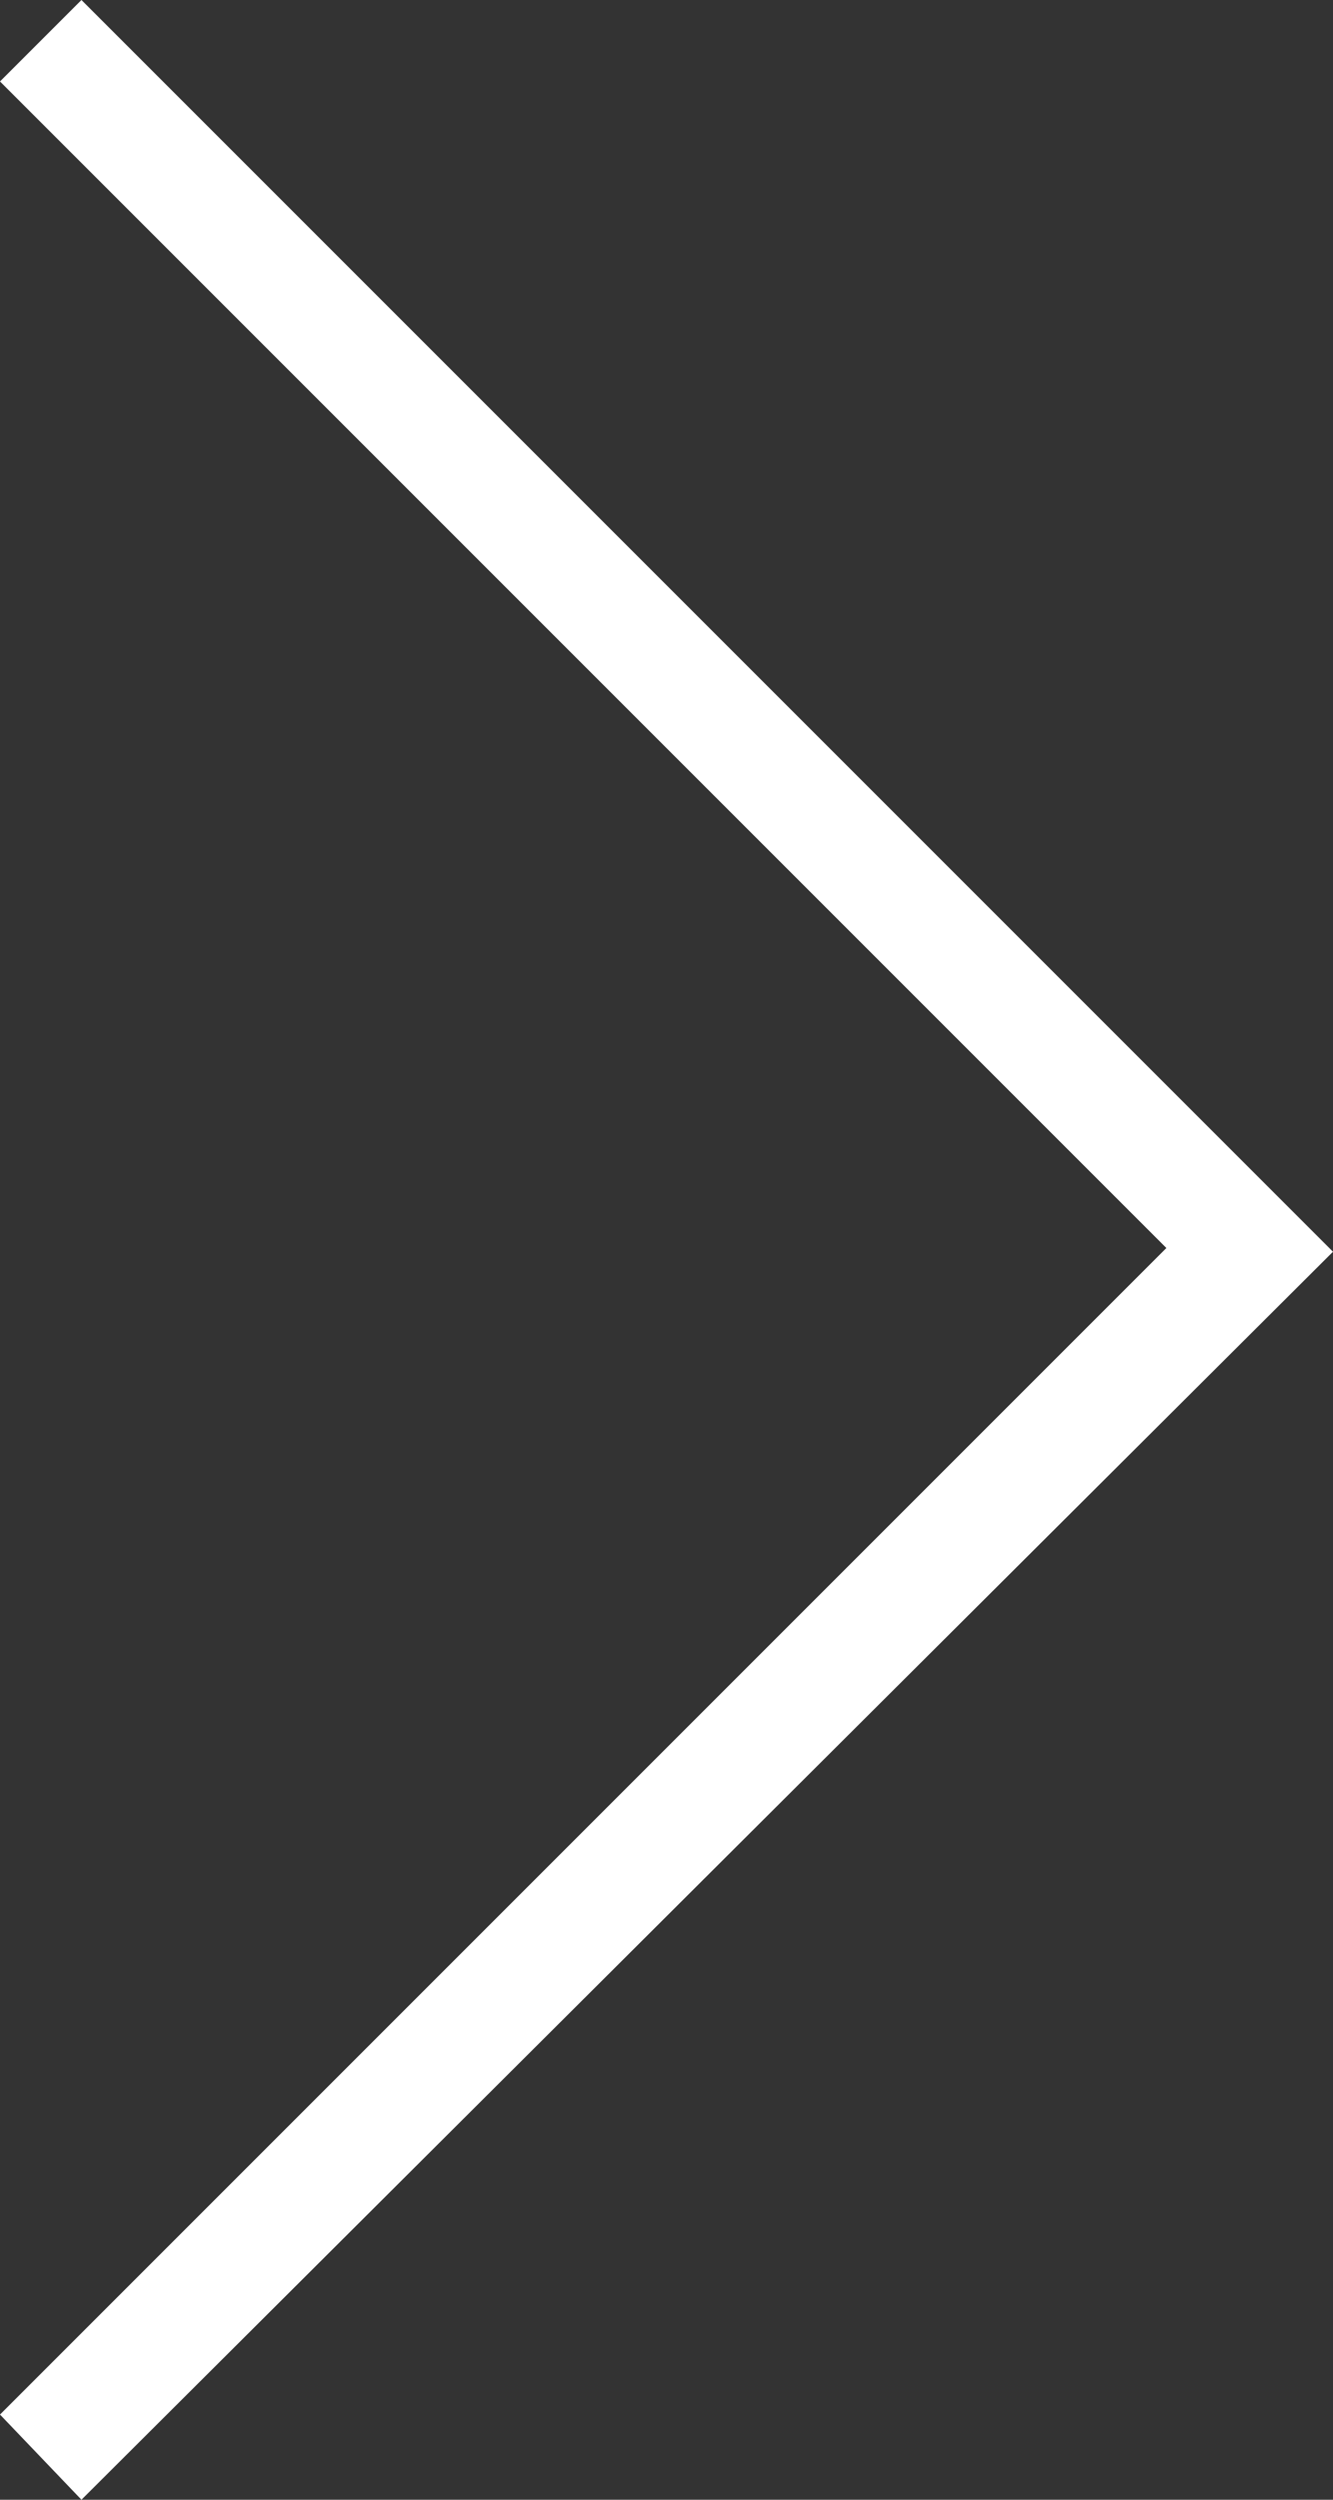 <svg xmlns="http://www.w3.org/2000/svg" id="Layer_1" viewBox="0 0 36 67.5"><rect x="0" y="0" width="36" height="67.5" fill="#333333" stroke="none"/><style type="text/css">  
	.st0{fill:#ffffff;}
</style><path class="st0" d="M36 33.8L2.2 67.5 0 65.2l31.5-31.5L0 2.2 2.2 0 36 33.8z"/></svg>